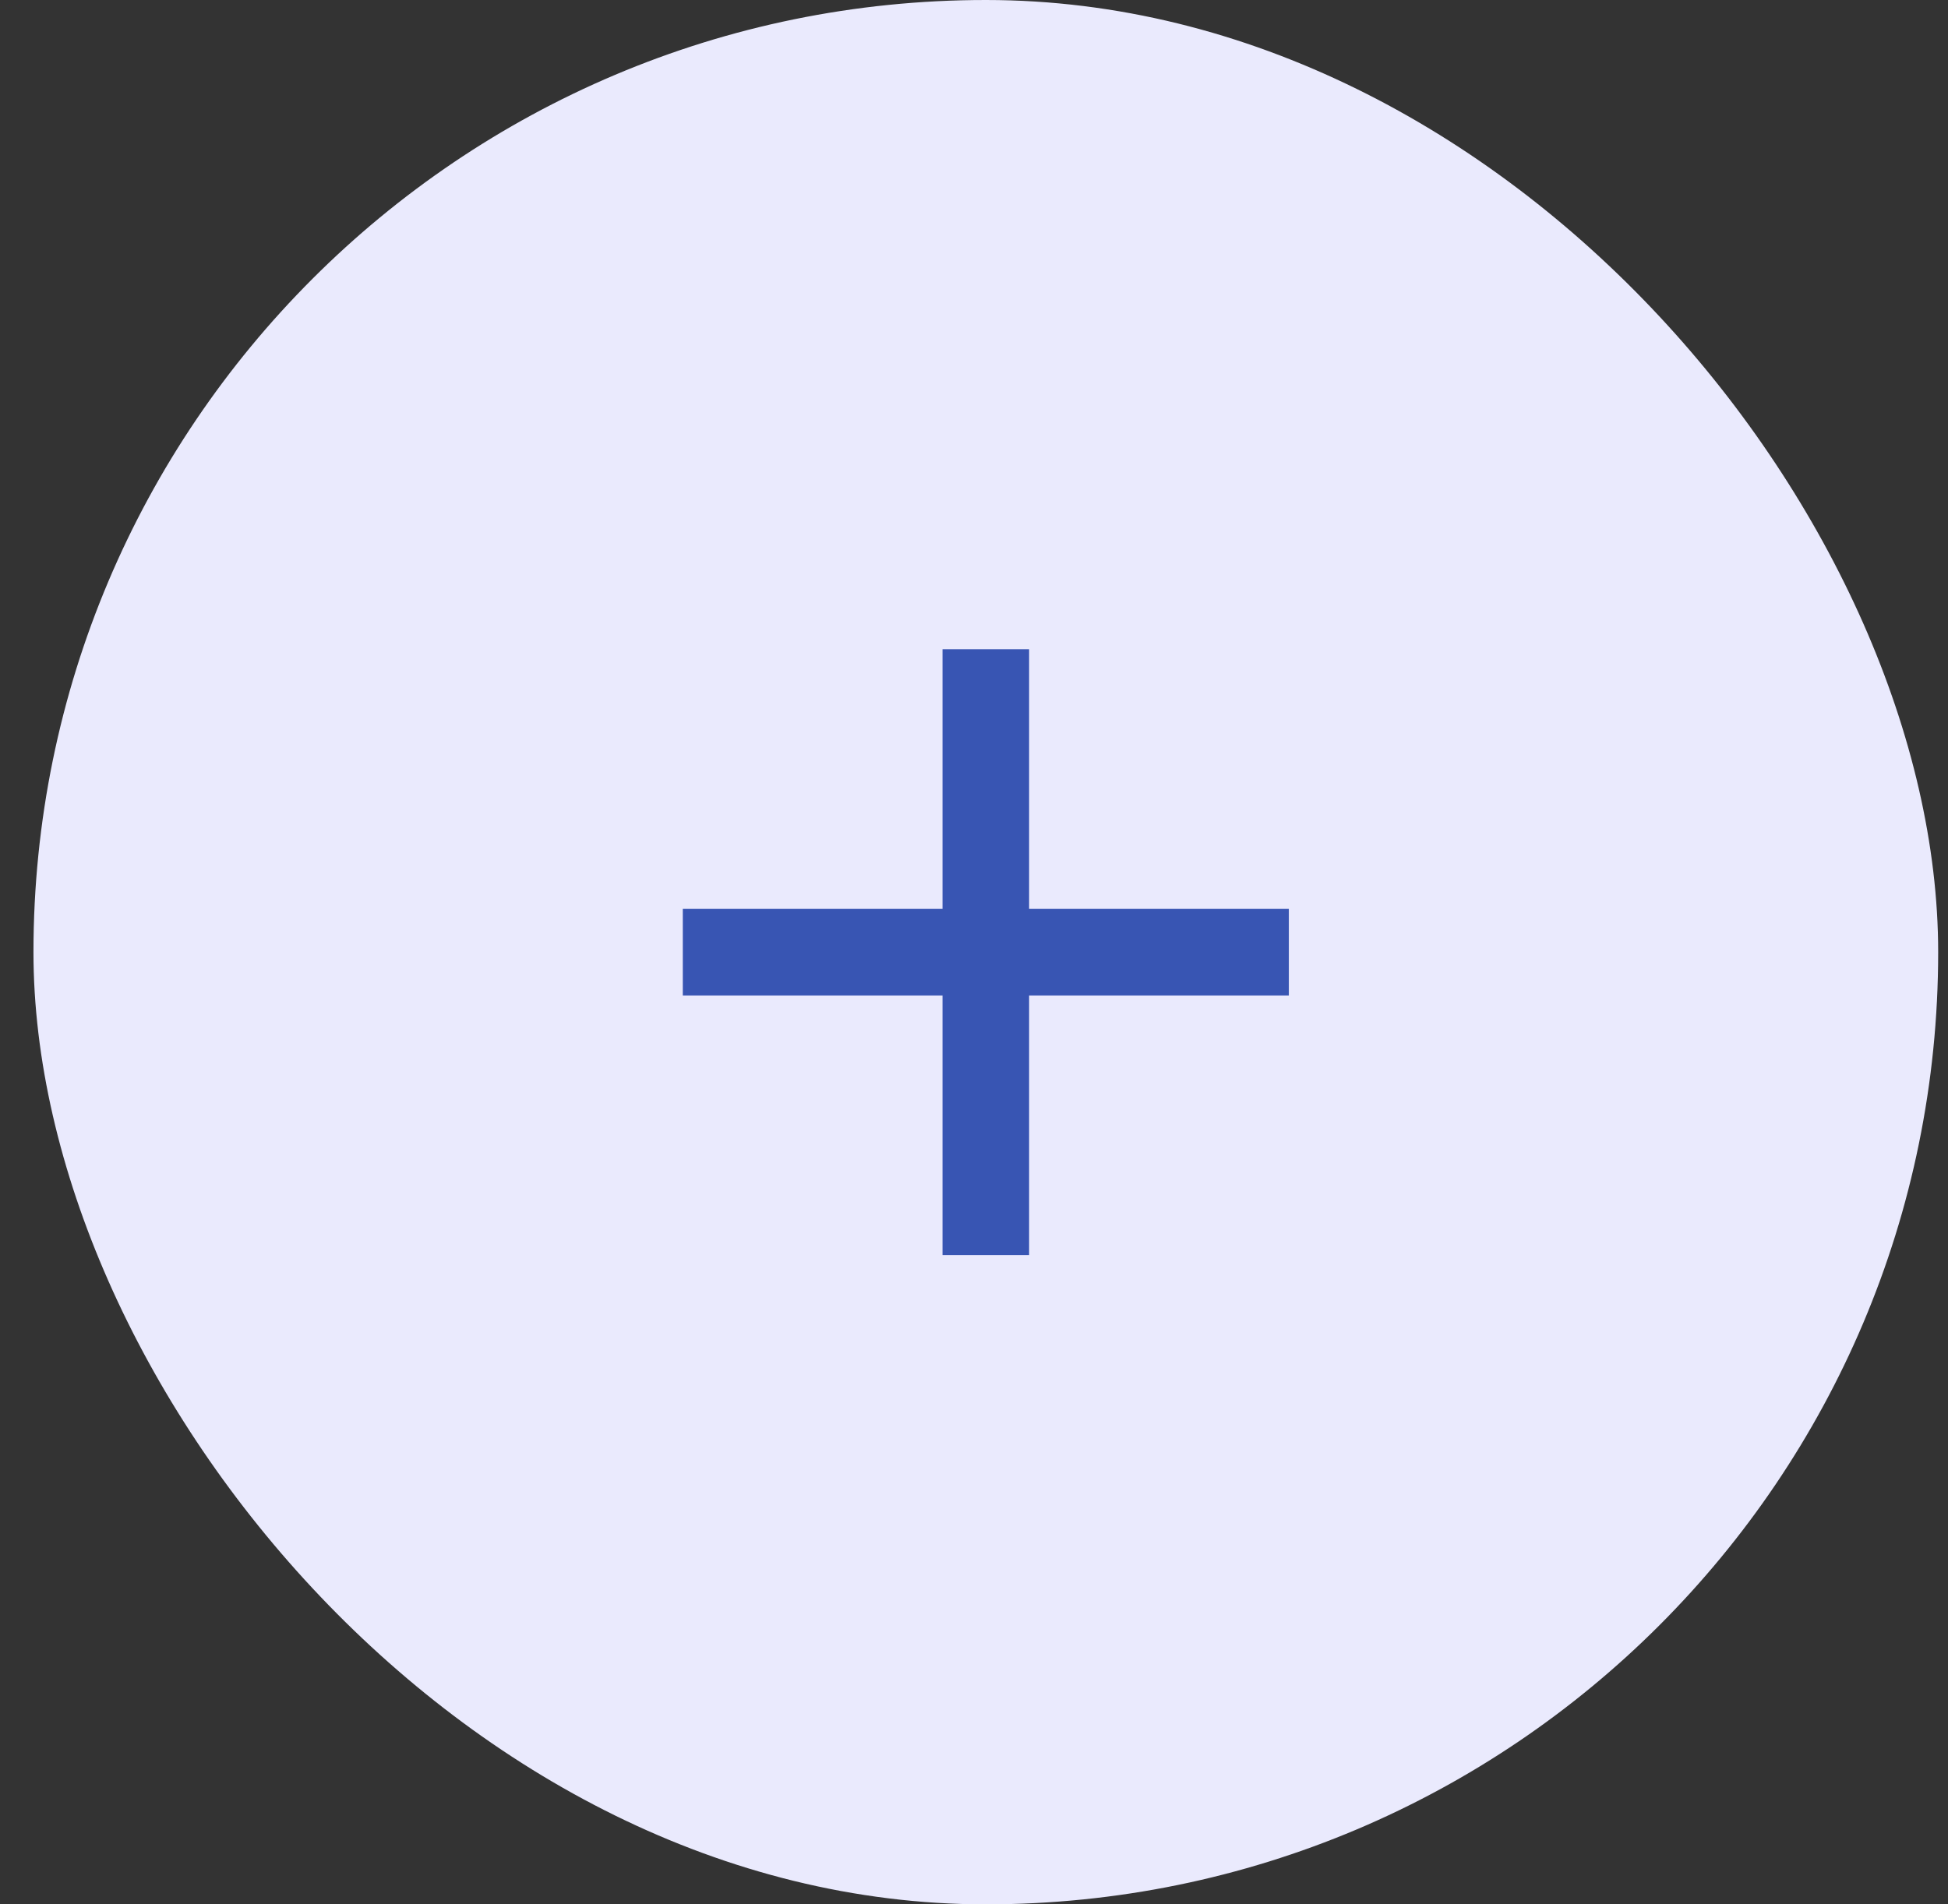 <svg width="45" height="44" viewBox="0 0 45 44" fill="none" xmlns="http://www.w3.org/2000/svg">
    <rect x="0" y="0" width="45" height="44" fill="#333333" stroke="none"/>
    <rect x="0.773" width="44" height="44" rx="22" fill="#EAEAFD"/>
    <g clip-path="url(#clip0_112_18313)">
    <path d="M29.773 23H23.773V29H21.773V23H15.773V21H21.773V15H23.773V21H29.773V23Z" fill="#3855B3"/>
    </g>
    <defs>
    <clipPath id="clip0_112_18313">
    <rect width="24" height="24" fill="white" transform="translate(10.773 10)"/>
    </clipPath>
    </defs>
    </svg>
    